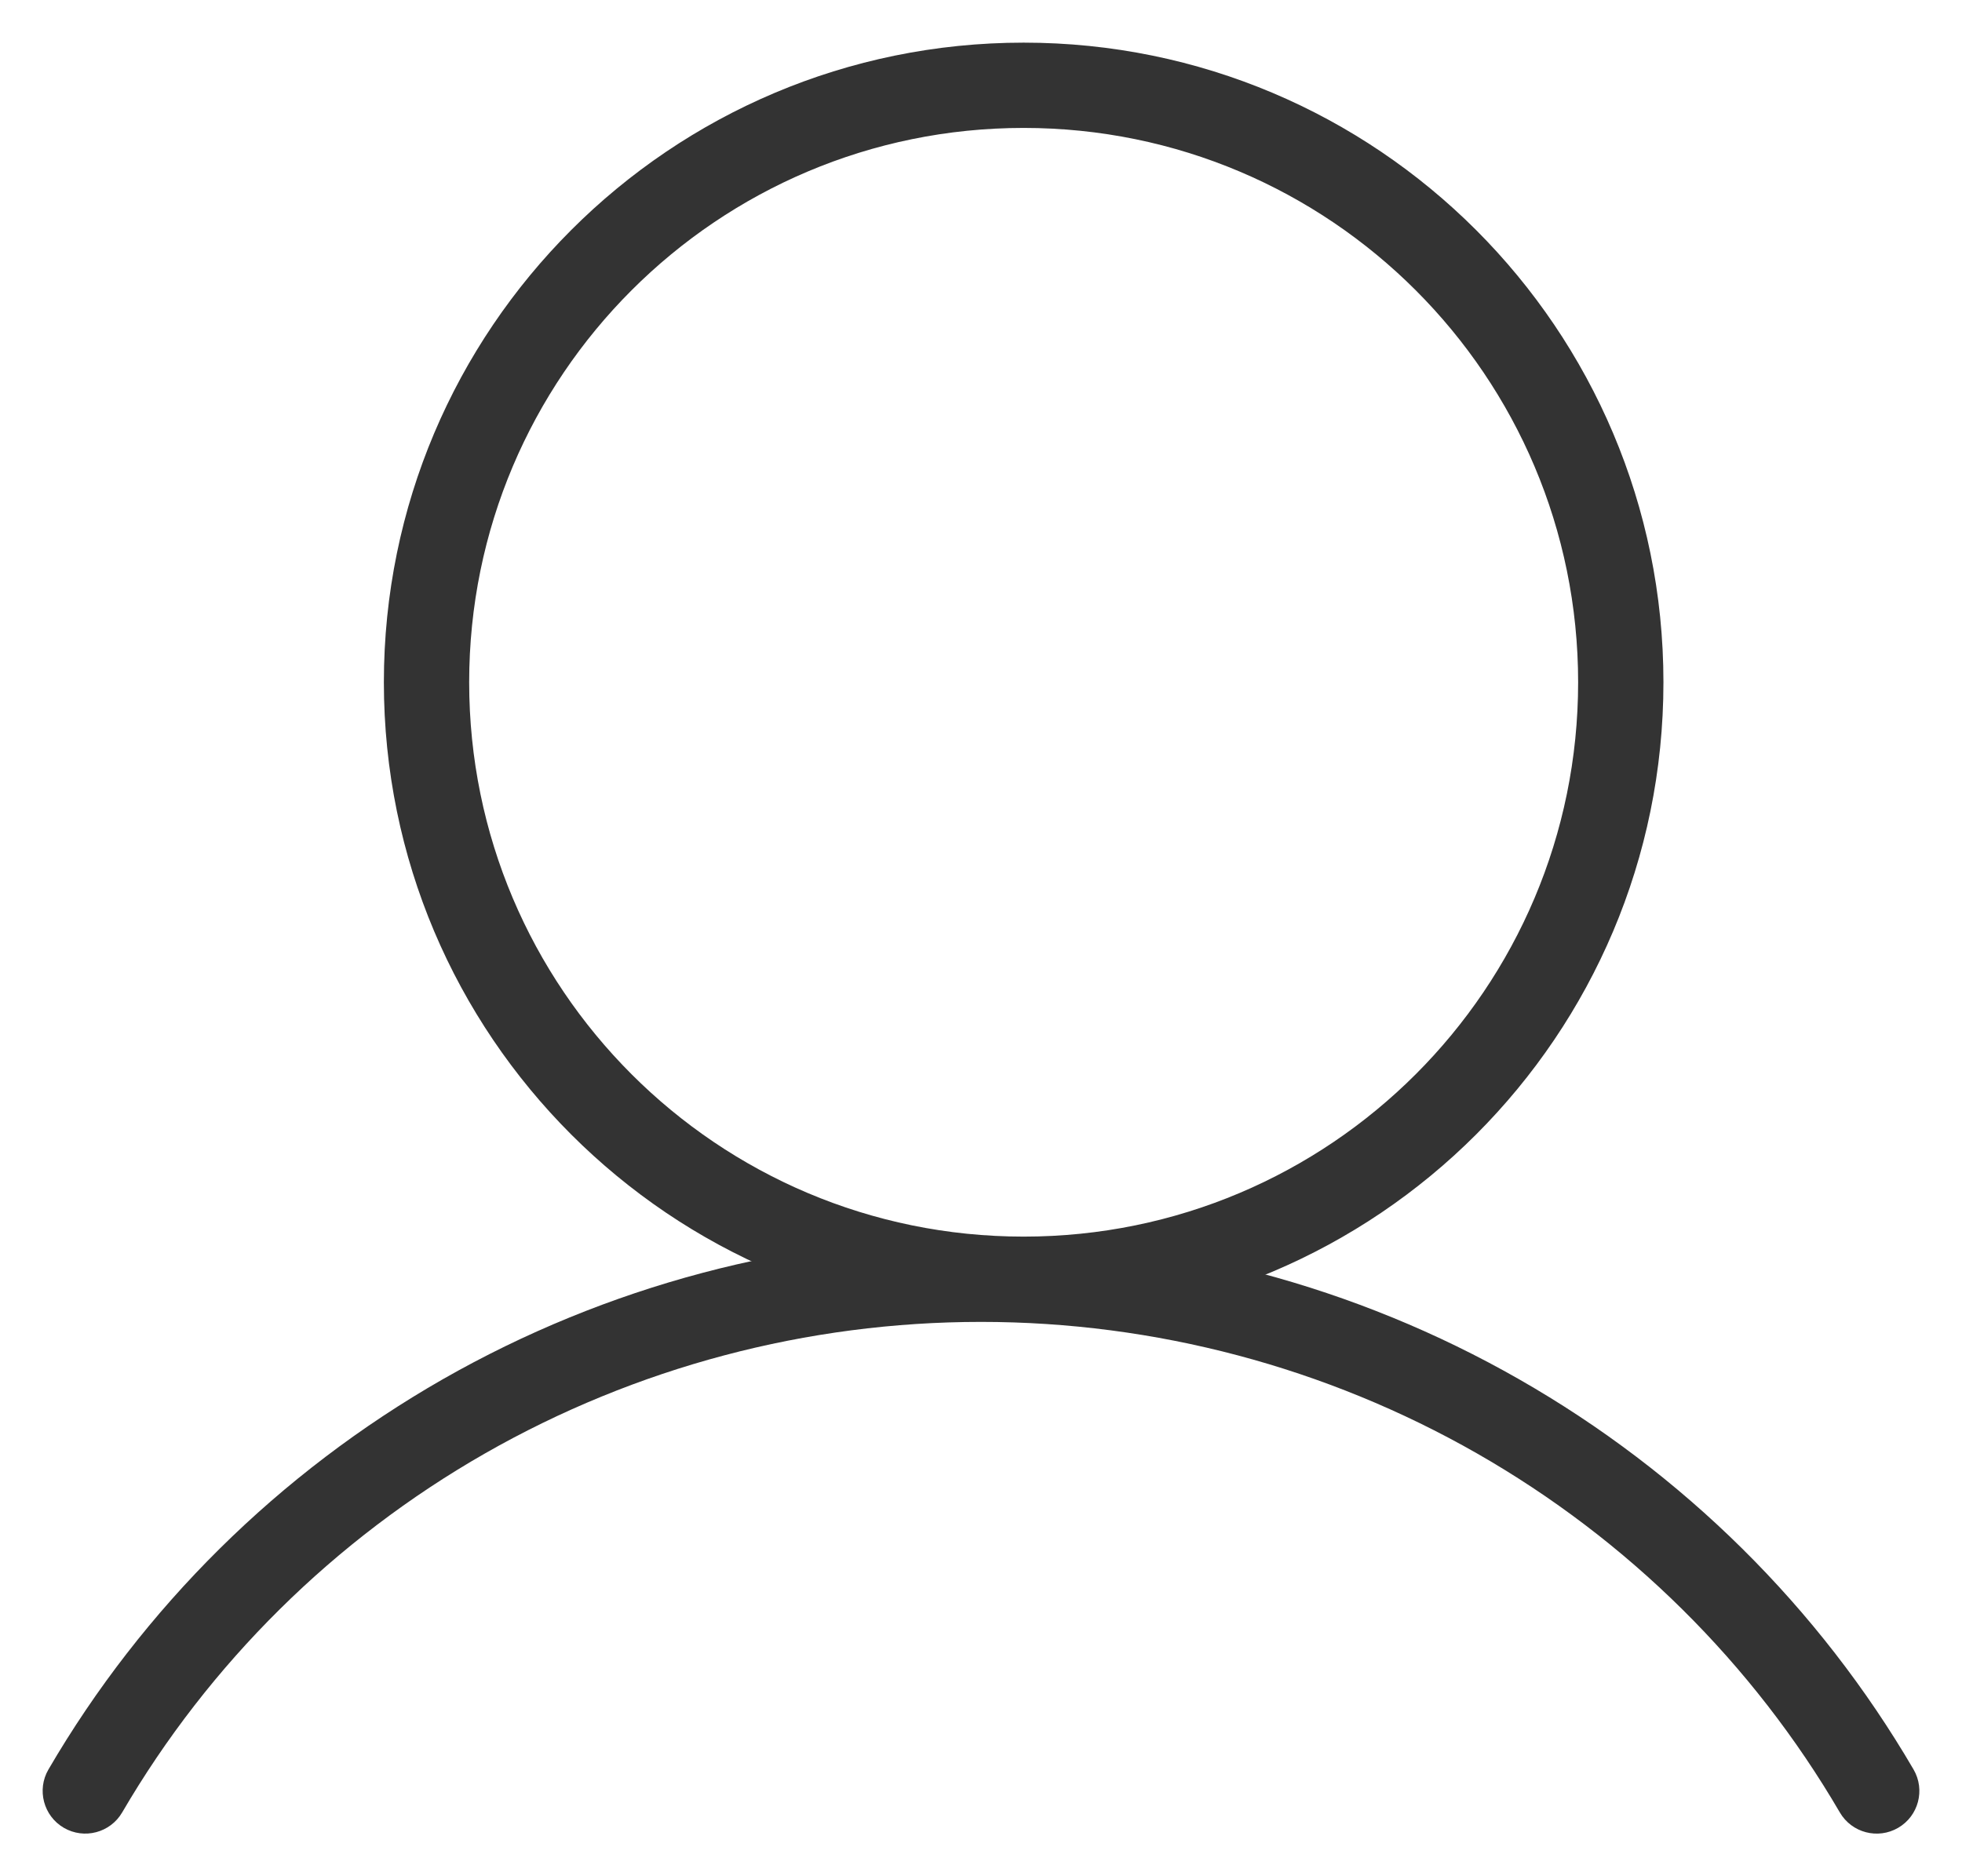 <svg width="23" height="22" viewBox="0 0 23 22" fill="none" xmlns="http://www.w3.org/2000/svg">
<path fill-rule="evenodd" clip-rule="evenodd" d="M12 1.5C8.41 1.5 5.5 4.41 5.5 8C5.5 11.59 8.41 14.5 12 14.5C15.59 14.5 18.5 11.59 18.5 8C18.5 4.41 15.59 1.5 12 1.5ZM4.5 8C4.5 3.858 7.858 0.5 12 0.5C16.142 0.5 19.5 3.858 19.5 8C19.5 12.142 16.142 15.5 12 15.5C7.858 15.5 4.5 12.142 4.5 8Z" fill="#333333"/>
<path fill-rule="evenodd" clip-rule="evenodd" d="M11.5 15.5C9.459 15.5 7.454 16.032 5.686 17.042C3.919 18.052 2.452 19.504 1.432 21.252C1.293 21.49 0.987 21.571 0.748 21.432C0.51 21.293 0.429 20.986 0.568 20.748C1.677 18.847 3.272 17.27 5.19 16.173C7.109 15.077 9.285 14.5 11.5 14.5C13.715 14.5 15.891 15.077 17.81 16.174C19.729 17.27 21.323 18.848 22.432 20.748C22.571 20.986 22.491 21.293 22.252 21.432C22.014 21.571 21.707 21.491 21.568 21.252C20.548 19.504 19.081 18.052 17.314 17.042C15.546 16.032 13.541 15.5 11.5 15.5Z" fill="#333333"/>
</svg>
